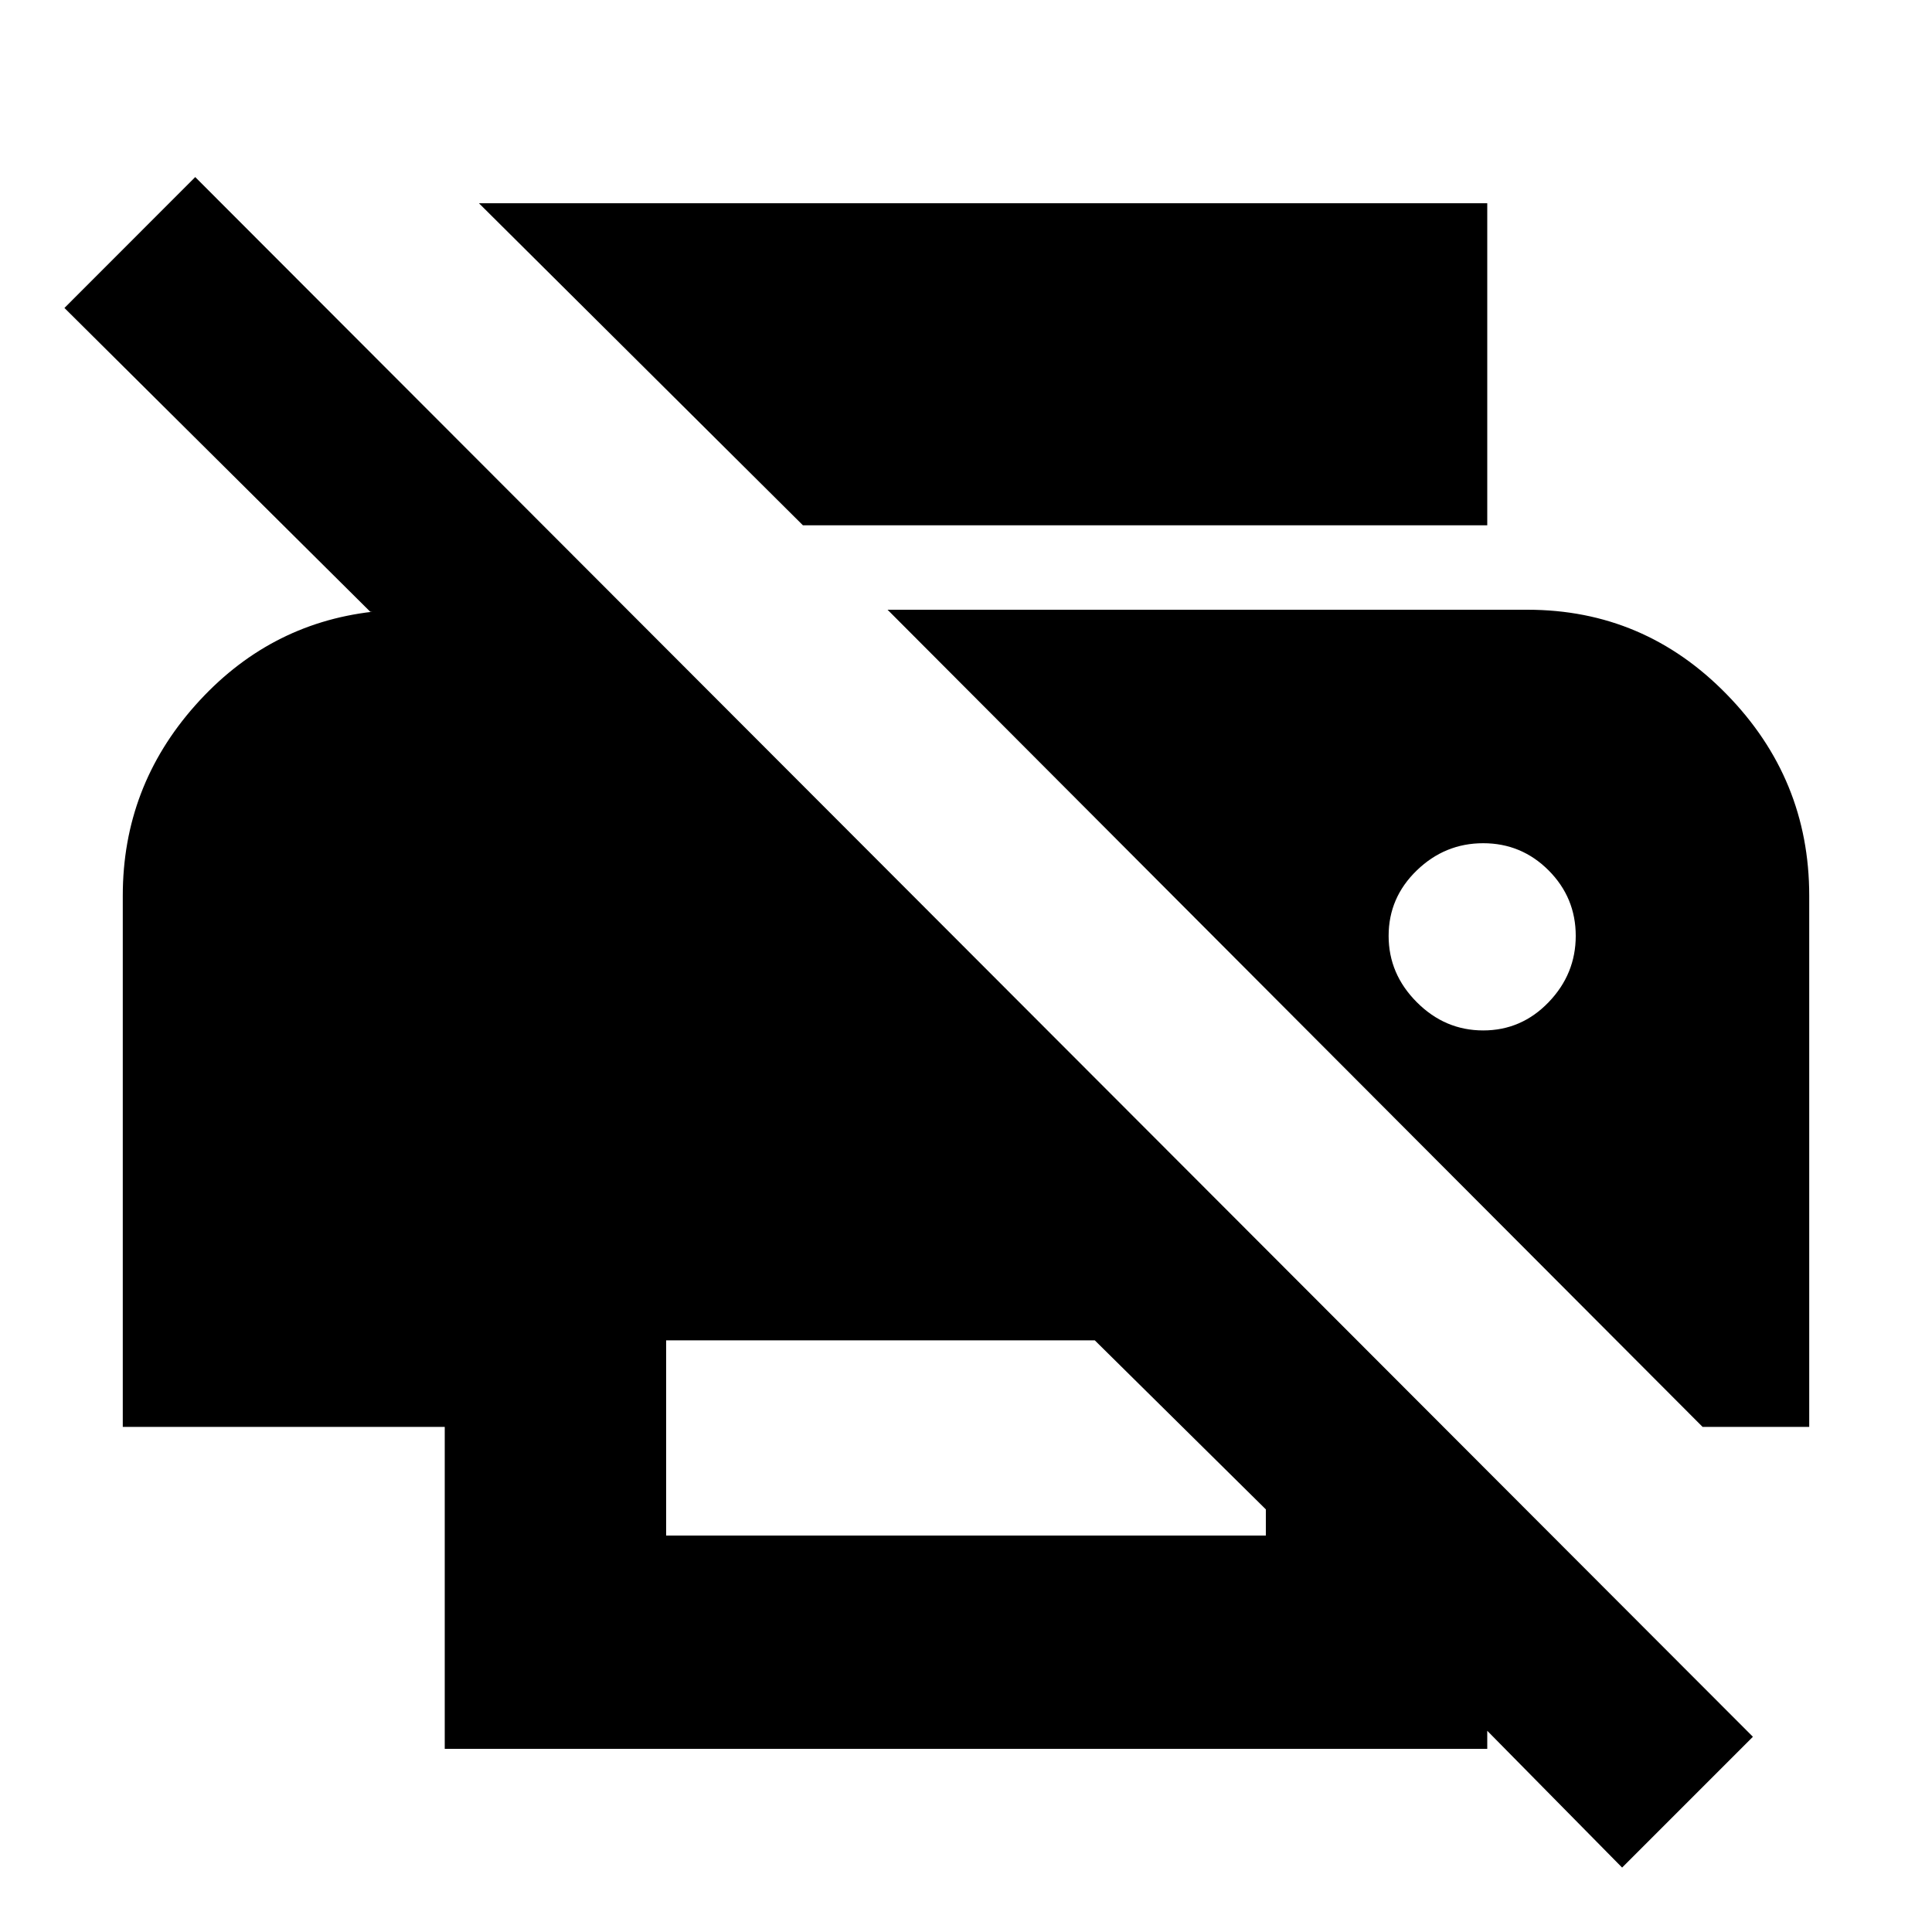 <svg xmlns="http://www.w3.org/2000/svg" height="20" width="20"><path d="M16.792 19.333 15.396 17.917V18.104H4.604V14.771H1.271V9.271Q1.271 8.146 2.021 7.302Q2.771 6.458 3.854 6.333H3.833L0.667 3.188L2.021 1.833L18.146 17.979ZM6.896 15.896H13.104V15.625L11.333 13.875H6.896ZM17.625 14.771H18.729V9.271Q18.729 8.062 17.875 7.188Q17.021 6.312 15.812 6.312H9.188ZM8.312 5.438 4.958 2.104H15.396V5.438ZM15.354 10.667Q14.958 10.667 14.667 10.375Q14.375 10.083 14.375 9.688Q14.375 9.292 14.667 9.01Q14.958 8.729 15.354 8.729Q15.75 8.729 16.031 9.01Q16.312 9.292 16.312 9.688Q16.312 10.083 16.031 10.375Q15.75 10.667 15.354 10.667Z"/></svg>
